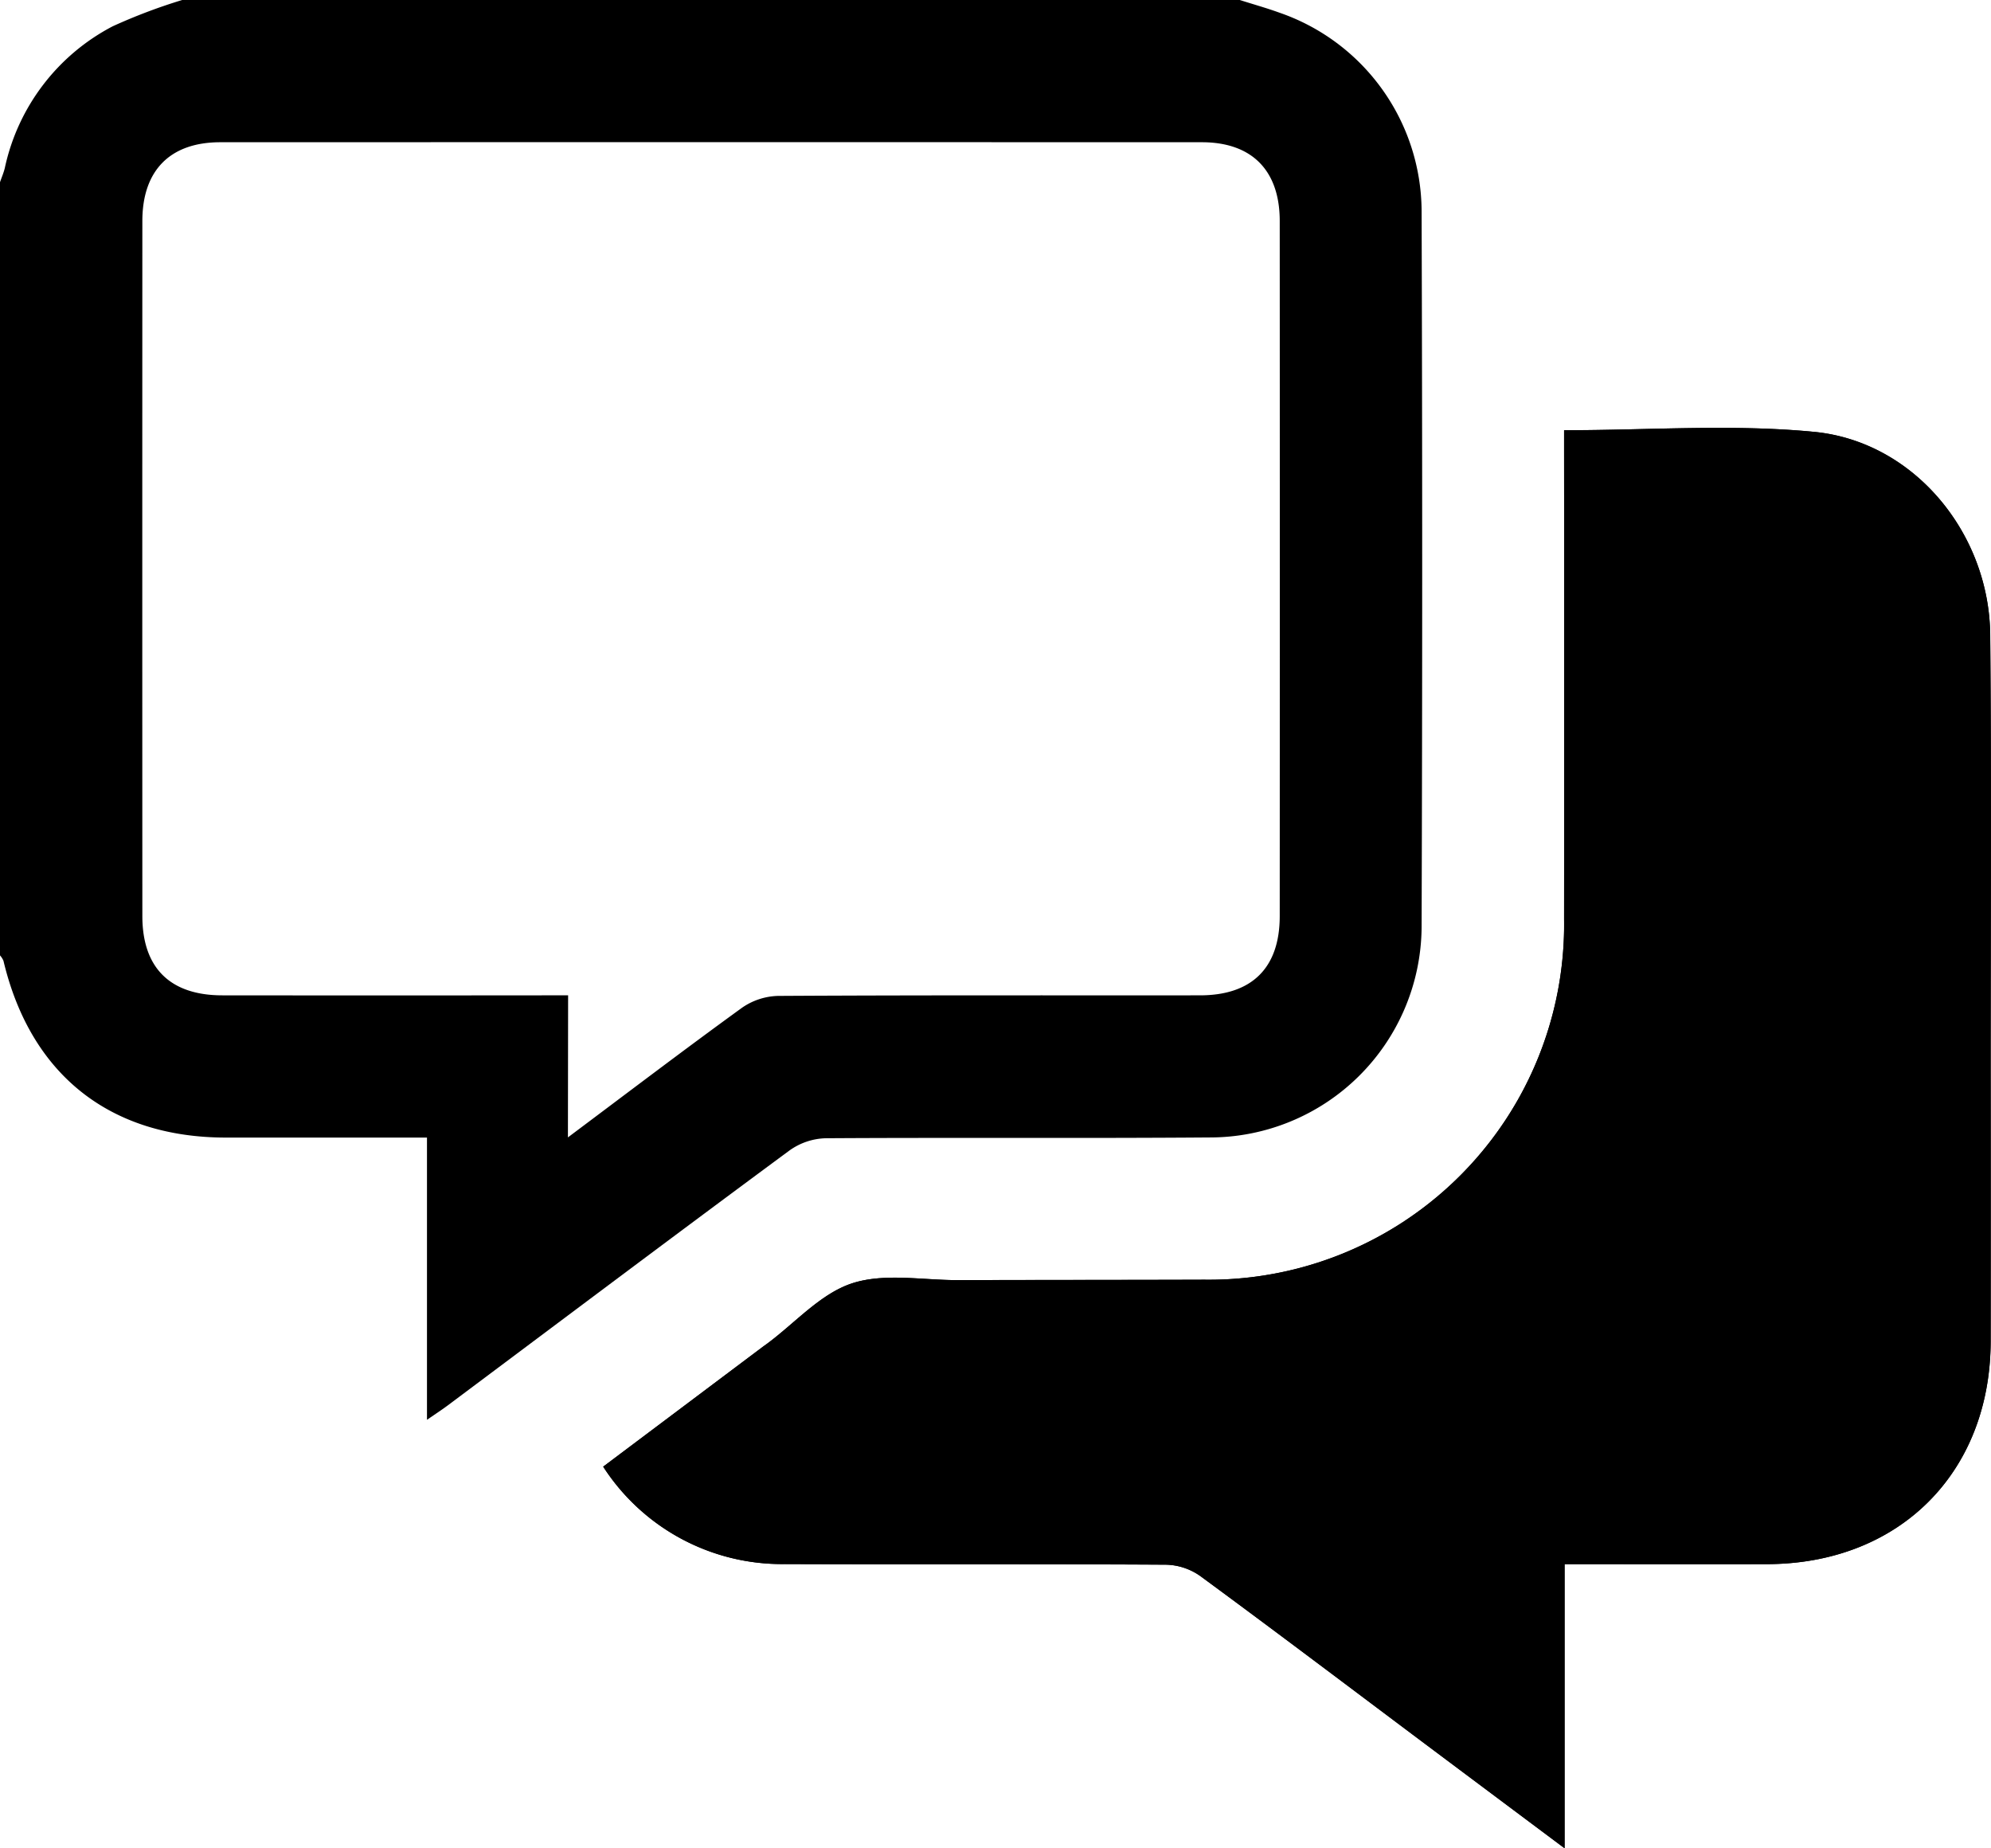 <svg id="Group_89" data-name="Group 89" xmlns="http://www.w3.org/2000/svg" xmlns:xlink="http://www.w3.org/1999/xlink" width="94.617" height="87.817" viewBox="0 0 94.617 87.817">
  <defs>
  
  </defs>
  <g id="Group_82" data-name="Group 82"  class="svg-fill-brand">
    <path id="Path_28" data-name="Path 28" d="M65.906,96.1a10.107,10.107,0,0,0,8.609,4.626c6.052.021,12.1-.008,18.154.03a2.937,2.937,0,0,1,1.615.539c3.6,2.644,7.161,5.339,10.735,8.016,2.129,1.594,4.259,3.185,6.577,4.919v-13.5c3.29,0,6.451,0,9.611,0,6.282-.01,10.625-4.332,10.637-10.592q.012-6.49,0-12.98c0-6.86.041-13.72-.022-20.579-.044-4.838-3.627-9.191-8.374-9.648-3.89-.374-7.844-.076-11.876-.076v1.055q0,11.081,0,22.162a16.88,16.88,0,0,1-17.1,17.145c-3.9.013-7.81.008-11.715.02-1.688,0-3.5-.349-5.027.154-1.489.49-2.686,1.865-4.011,2.851-.085.063-.172.123-.256.186L65.906,96.1" transform="translate(-37.241 -26.414)" />
    <path id="Path_29" data-name="Path 29" d="M58.917,0c.626.2,1.26.376,1.878.6a10.021,10.021,0,0,1,6.763,9.4q.055,17.038,0,34.075a10.063,10.063,0,0,1-10.075,9.969c-6.084.047-12.169,0-18.253.038a3.1,3.1,0,0,0-1.708.578C32.092,58.668,26.7,62.723,21.291,66.766c-.275.206-.564.394-1,.694V54.05H19.074q-4.168,0-8.336,0c-5.524,0-9.289-3-10.574-8.4A.942.942,0,0,0,0,45.394V8.657c.077-.224.172-.442.228-.671A9.947,9.947,0,0,1,5.352,1.251,26.641,26.641,0,0,1,8.658,0ZM26.989,54.041c2.915-2.182,5.569-4.2,8.271-6.158a3.143,3.143,0,0,1,1.712-.564c6.684-.039,13.367-.022,20.051-.027,2.474,0,3.792-1.307,3.793-3.763q.007-16.513,0-33.025c0-2.406-1.322-3.745-3.7-3.746q-23.322-.007-46.644,0c-2.386,0-3.706,1.336-3.707,3.743q-.007,16.513,0,33.025c0,2.459,1.317,3.763,3.791,3.766q7.6.008,15.2,0h1.242Z" />
    <path id="Path_30" data-name="Path 30" d="M65.906,96.1l7.553-5.672c.084-.063.171-.123.256-.186,1.325-.986,2.523-2.361,4.011-2.851,1.527-.5,3.339-.149,5.027-.154,3.905-.011,7.811-.007,11.715-.02a16.88,16.88,0,0,0,17.1-17.145q.02-11.081,0-22.162V46.858c4.031,0,7.986-.3,11.876.076,4.747.457,8.329,4.81,8.374,9.648.063,6.859.021,13.719.022,20.579q0,6.49,0,12.98c-.012,6.26-4.355,10.582-10.637,10.592-3.161.005-6.321,0-9.611,0v13.5c-2.318-1.733-4.448-3.325-6.577-4.919-3.574-2.677-7.136-5.372-10.735-8.016a2.937,2.937,0,0,0-1.615-.539c-6.051-.037-12.1-.008-18.154-.03A10.107,10.107,0,0,1,65.906,96.1" transform="translate(-37.241 -26.414)" />
  </g>
</svg>
